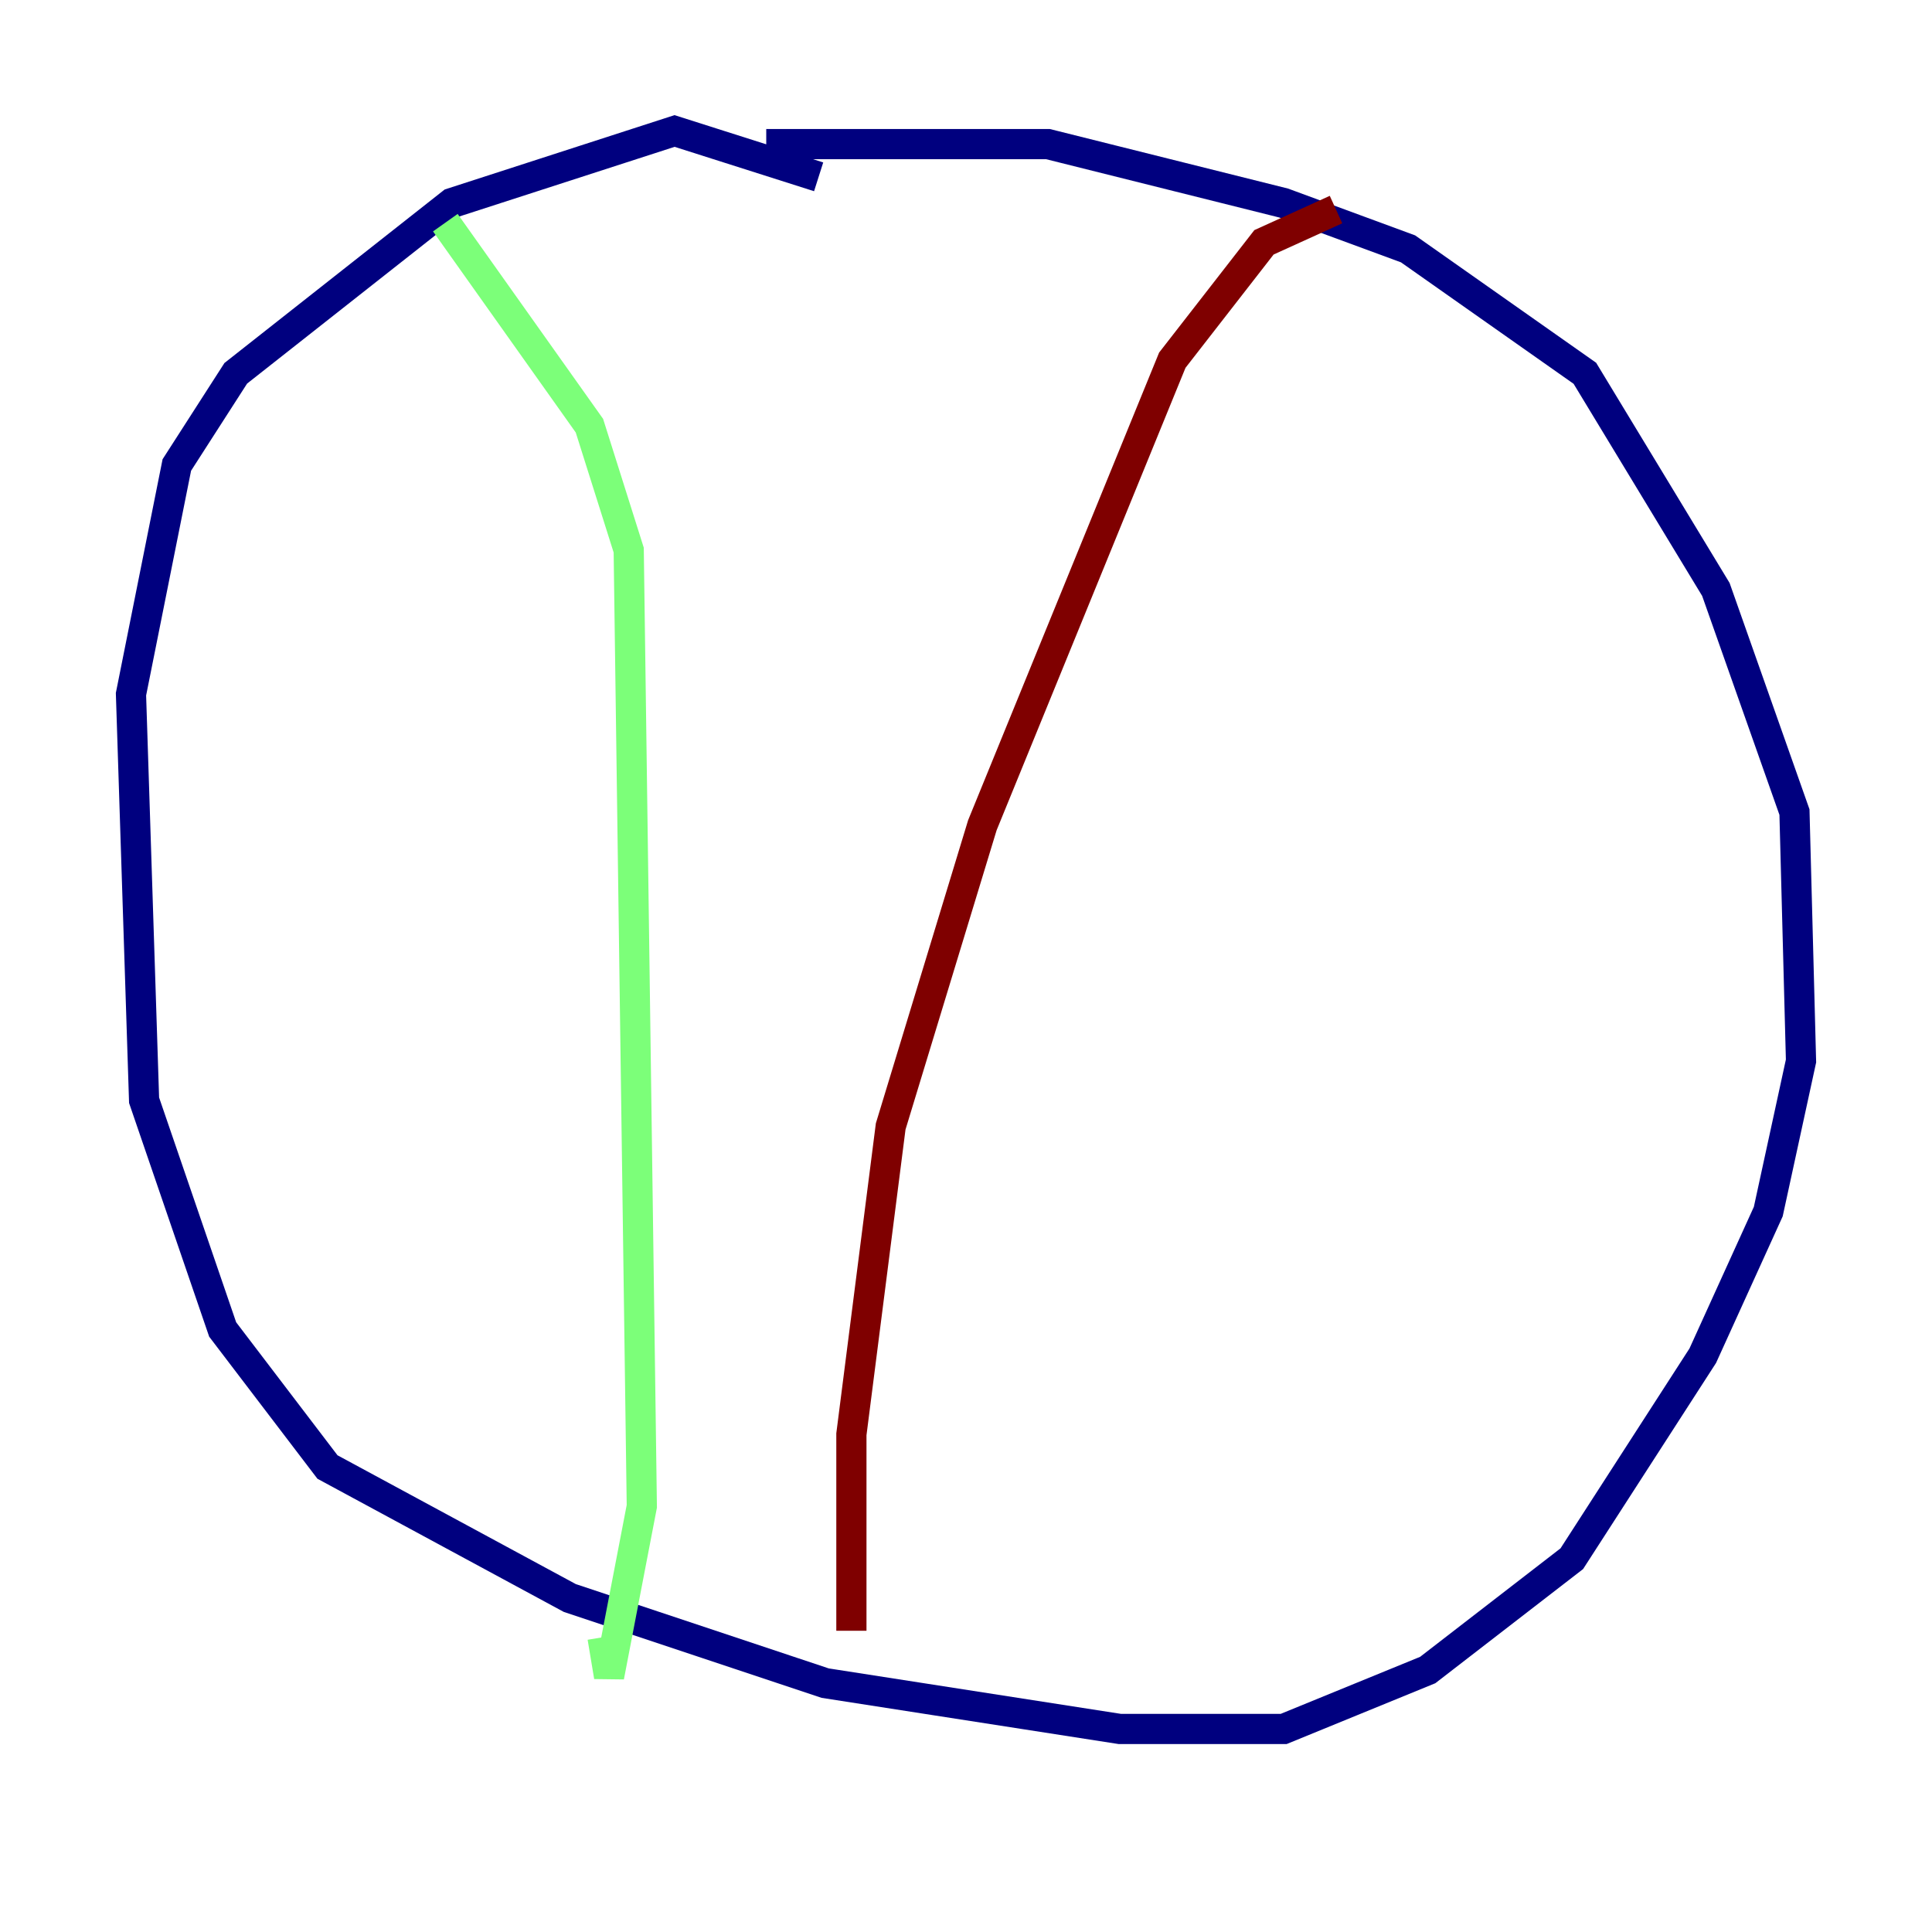 <?xml version="1.0" encoding="utf-8" ?>
<svg baseProfile="tiny" height="128" version="1.2" viewBox="0,0,128,128" width="128" xmlns="http://www.w3.org/2000/svg" xmlns:ev="http://www.w3.org/2001/xml-events" xmlns:xlink="http://www.w3.org/1999/xlink"><defs /><polyline fill="none" points="54.237,11.715 44.691,8.678 29.939,13.451 15.62,24.732 11.715,30.807 8.678,45.993 9.546,72.895 14.752,88.081 21.695,97.193 37.749,105.871 54.671,111.512 74.197,114.549 85.044,114.549 94.59,110.644 104.136,103.268 112.814,89.817 117.153,80.271 119.322,70.291 118.888,53.803 113.681,39.051 105.003,24.732 93.288,16.488 85.044,13.451 69.424,9.546 50.766,9.546" stroke="#00007f" stroke-width="2" /><polyline fill="none" points="29.505,14.752 39.051,28.203 41.654,36.447 42.522,99.797 40.352,111.078 39.919,108.475" stroke="#7cff79" stroke-width="2" /><polyline fill="none" points="88.515,13.885 83.742,16.054 77.668,23.864 65.085,54.671 59.01,74.63 56.407,95.024 56.407,108.041" stroke="#7f0000" stroke-width="2" /></svg>